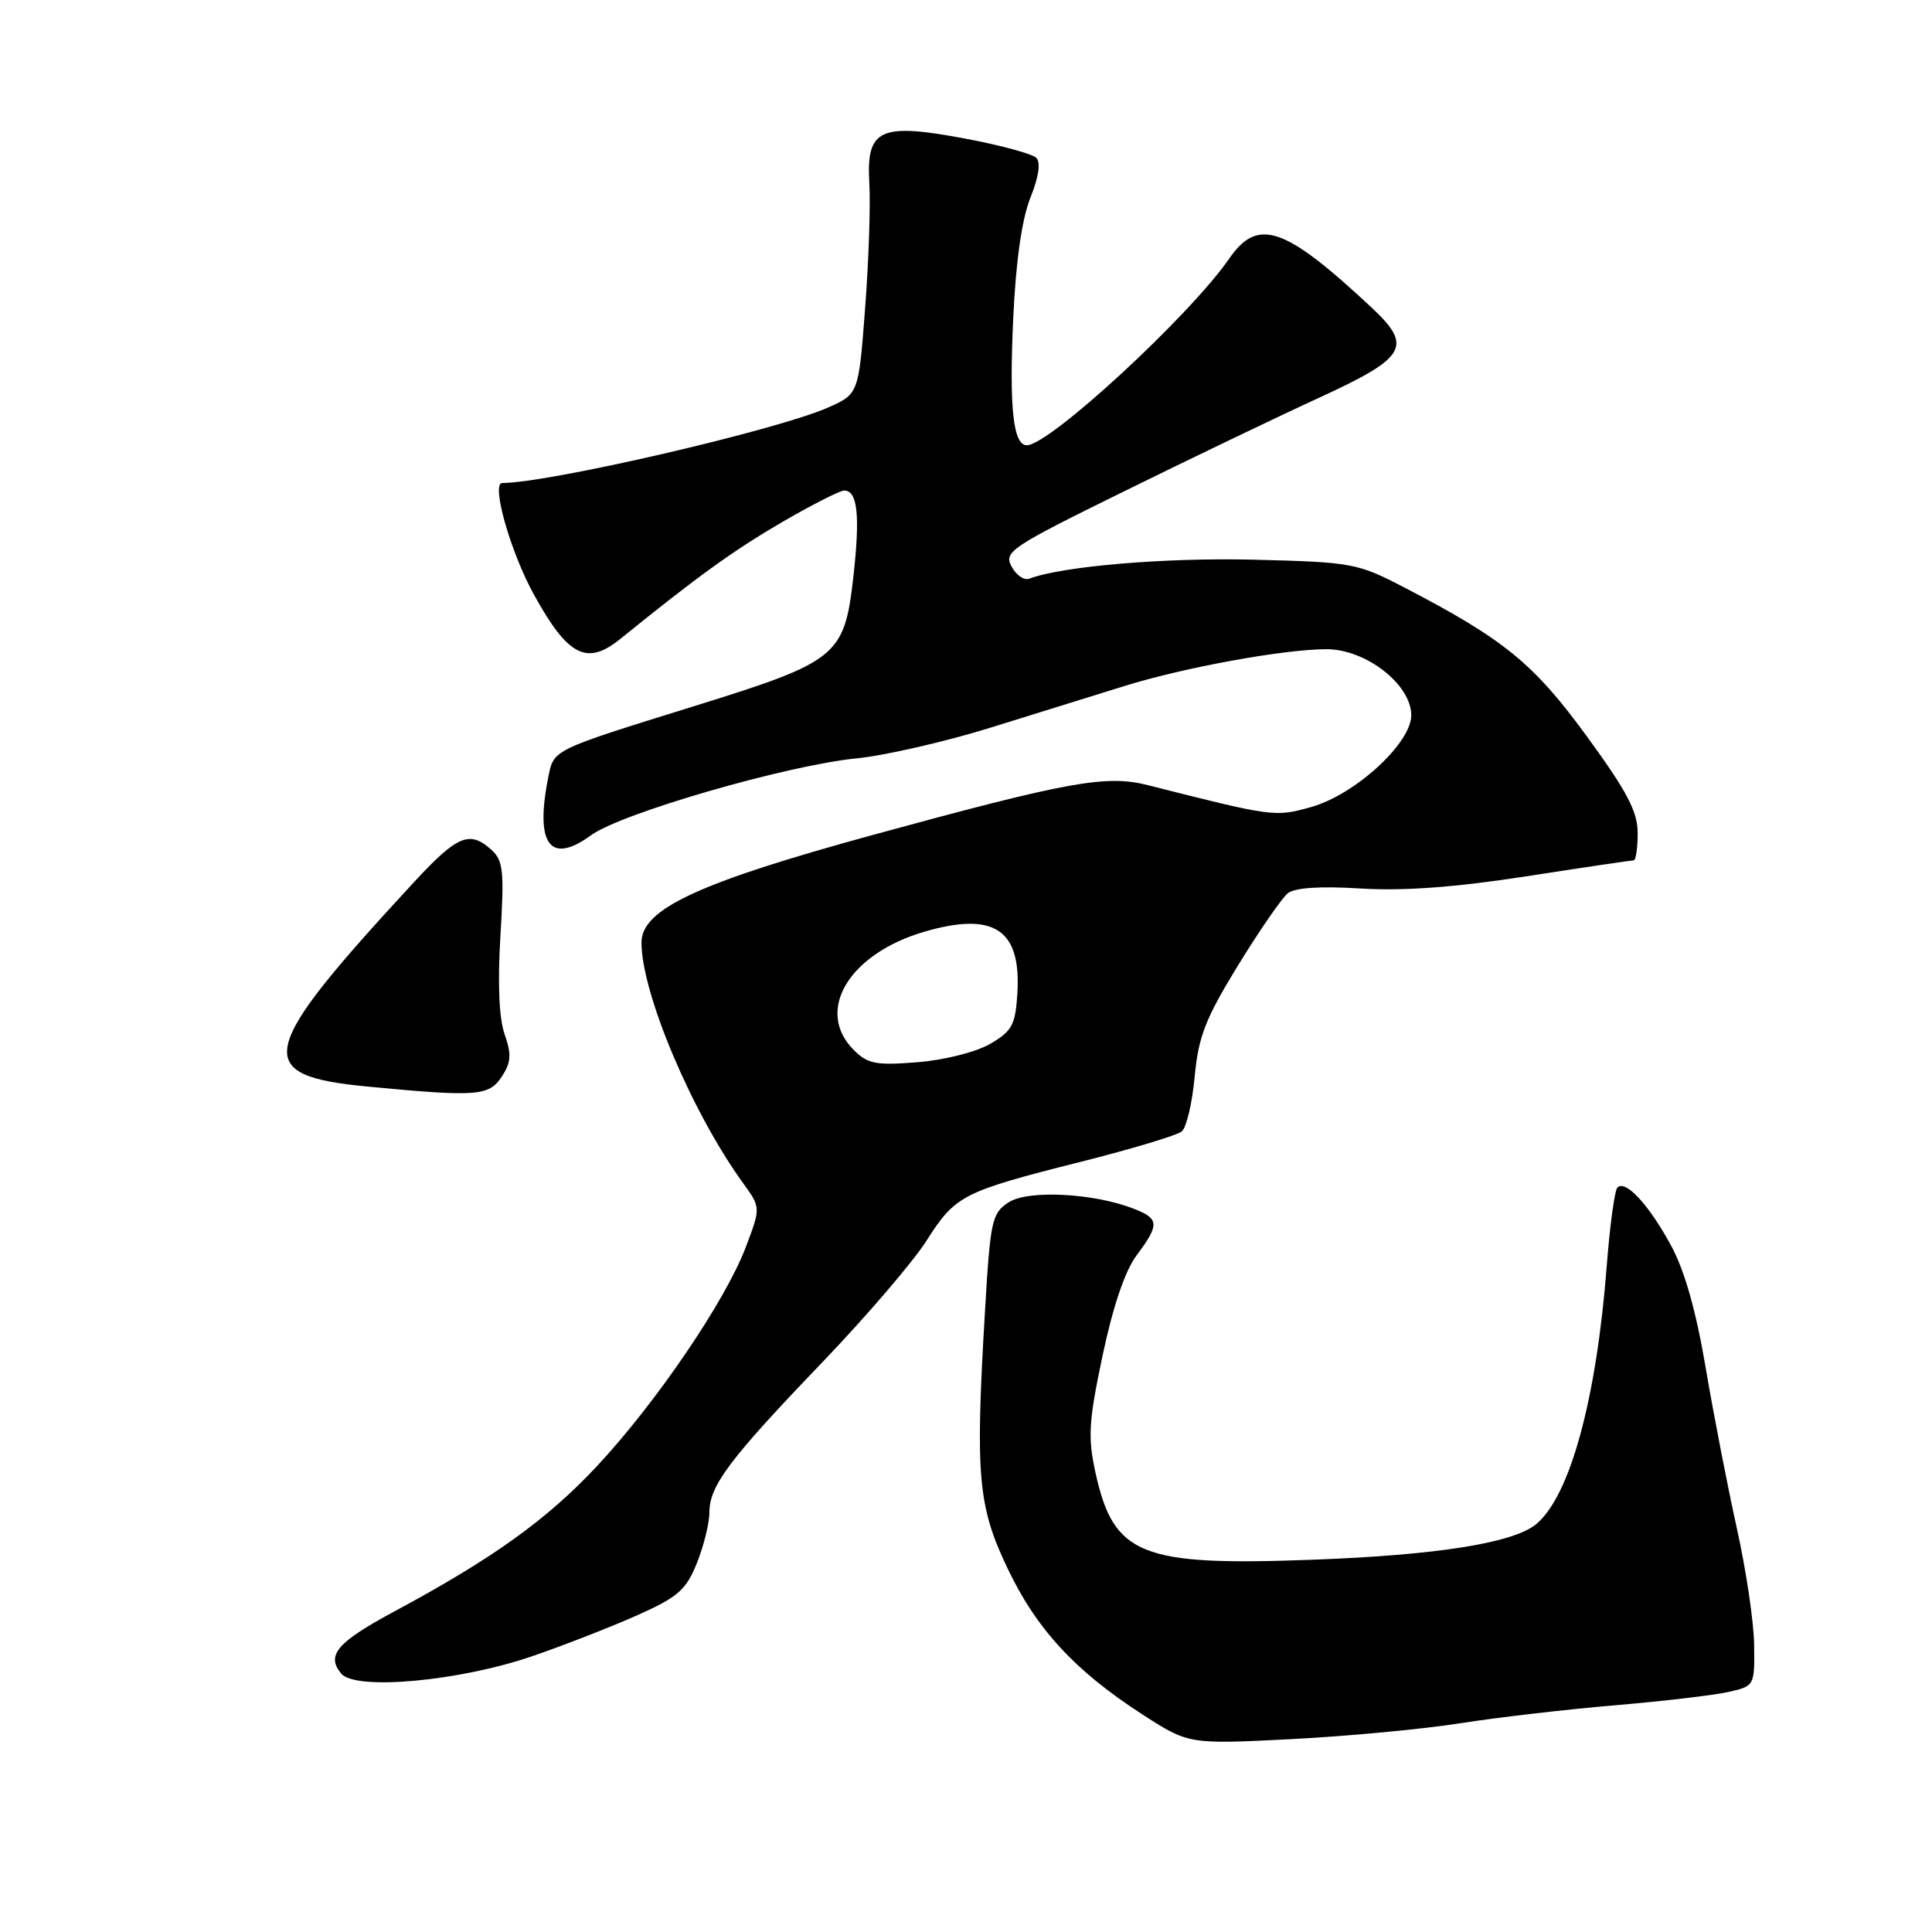 <?xml version="1.0" encoding="UTF-8" standalone="no"?>
<!DOCTYPE svg PUBLIC "-//W3C//DTD SVG 1.1//EN" "http://www.w3.org/Graphics/SVG/1.1/DTD/svg11.dtd" >
<svg xmlns="http://www.w3.org/2000/svg" xmlns:xlink="http://www.w3.org/1999/xlink" version="1.1" viewBox="0 0 256 256">
 <g >
 <path fill="currentColor"
d=" M 193.50 228.34 C 198.45 227.56 207.68 226.49 214.00 225.96 C 220.32 225.42 227.07 224.63 229.00 224.20 C 232.49 223.41 232.50 223.39 232.43 217.95 C 232.40 214.95 231.36 208.00 230.14 202.50 C 228.92 197.00 227.06 187.43 226.01 181.22 C 224.73 173.67 223.21 168.31 221.40 165.00 C 218.48 159.62 215.38 156.28 214.32 157.35 C 213.95 157.72 213.31 162.40 212.90 167.76 C 211.54 185.41 208.04 198.23 203.56 201.95 C 200.55 204.45 190.46 206.06 173.96 206.67 C 151.11 207.53 147.57 206.10 145.15 195.11 C 144.13 190.43 144.25 188.36 146.10 179.61 C 147.48 173.07 149.08 168.37 150.62 166.32 C 153.66 162.25 153.61 161.48 150.25 160.17 C 144.91 158.08 136.20 157.64 133.64 159.32 C 131.43 160.76 131.22 161.73 130.52 173.68 C 129.22 195.48 129.57 199.51 133.43 207.66 C 137.28 215.80 142.38 221.35 151.31 227.13 C 157.50 231.13 157.50 231.13 171.00 230.45 C 178.43 230.07 188.55 229.12 193.50 228.34 Z  M 70.60 219.43 C 74.87 217.96 81.13 215.51 84.53 213.99 C 89.86 211.60 90.92 210.66 92.35 207.09 C 93.26 204.82 94.00 201.80 94.00 200.38 C 94.00 196.87 96.66 193.33 108.97 180.50 C 114.77 174.45 120.98 167.21 122.76 164.41 C 126.61 158.37 127.49 157.91 143.27 153.93 C 149.98 152.24 155.98 150.43 156.59 149.92 C 157.21 149.41 157.98 146.15 158.30 142.66 C 158.80 137.34 159.72 134.98 164.05 127.91 C 166.89 123.29 169.86 118.99 170.64 118.36 C 171.58 117.62 174.92 117.40 180.29 117.73 C 185.95 118.08 192.76 117.58 202.22 116.12 C 209.76 114.95 216.17 114.00 216.47 114.00 C 216.76 114.00 217.00 112.38 217.00 110.40 C 217.00 107.54 215.62 104.91 210.25 97.55 C 203.21 87.90 199.29 84.71 186.07 77.84 C 179.85 74.61 179.20 74.49 166.07 74.16 C 154.41 73.87 140.68 75.03 136.39 76.68 C 135.71 76.94 134.65 76.22 134.04 75.07 C 132.99 73.12 133.88 72.52 148.71 65.22 C 157.40 60.94 169.11 55.31 174.75 52.72 C 186.41 47.36 187.25 45.91 181.75 40.76 C 170.23 30.00 166.68 28.77 162.89 34.25 C 157.61 41.88 139.05 59.00 136.06 59.00 C 134.24 59.00 133.71 53.99 134.26 42.12 C 134.61 34.55 135.41 29.00 136.54 26.18 C 137.64 23.44 137.92 21.52 137.31 20.91 C 136.79 20.39 132.61 19.25 128.03 18.39 C 116.58 16.23 114.77 17.05 115.19 24.25 C 115.36 27.14 115.11 34.61 114.63 40.86 C 113.77 52.22 113.77 52.22 109.63 54.04 C 102.85 57.02 72.69 64.00 66.55 64.00 C 65.04 64.00 67.65 73.20 70.77 78.83 C 75.27 86.98 77.77 88.25 82.22 84.64 C 92.48 76.33 97.23 72.91 103.67 69.16 C 107.62 66.87 111.30 65.00 111.86 65.00 C 113.64 65.00 113.99 68.31 113.07 76.48 C 111.89 86.91 110.98 87.66 92.26 93.48 C 72.94 99.49 73.40 99.27 72.64 103.04 C 70.87 111.91 72.90 114.63 78.32 110.67 C 82.31 107.76 104.20 101.42 113.47 100.49 C 117.30 100.11 125.40 98.25 131.47 96.35 C 137.54 94.46 145.43 92.01 149.00 90.90 C 156.94 88.43 170.02 86.05 175.72 86.02 C 180.96 86.00 187.00 90.68 187.00 94.78 C 187.00 98.48 179.55 105.31 173.72 106.94 C 168.93 108.28 168.68 108.24 152.15 104.05 C 146.58 102.63 141.70 103.52 115.67 110.63 C 92.53 116.96 85.00 120.46 85.00 124.89 C 85.00 131.59 91.67 147.39 98.45 156.75 C 100.81 160.01 100.81 160.01 98.82 165.25 C 96.11 172.41 86.86 185.99 79.00 194.38 C 72.39 201.42 65.26 206.53 52.28 213.51 C 44.65 217.61 43.19 219.32 45.21 221.76 C 47.11 224.04 60.92 222.77 70.60 219.43 Z  M 66.48 142.67 C 67.73 140.77 67.80 139.72 66.86 137.04 C 66.12 134.91 65.93 130.27 66.31 123.98 C 66.83 115.43 66.68 114.02 65.12 112.61 C 62.24 110.00 60.60 110.68 54.90 116.84 C 33.94 139.51 33.26 142.50 48.75 143.98 C 63.21 145.36 64.79 145.24 66.48 142.67 Z  M 113.13 139.13 C 107.94 133.94 112.48 126.37 122.51 123.45 C 131.77 120.76 135.36 123.18 134.80 131.73 C 134.54 135.81 134.09 136.64 131.20 138.32 C 129.34 139.40 125.16 140.46 121.58 140.75 C 116.07 141.19 114.98 140.98 113.13 139.13 Z "/>
</g>
</svg>